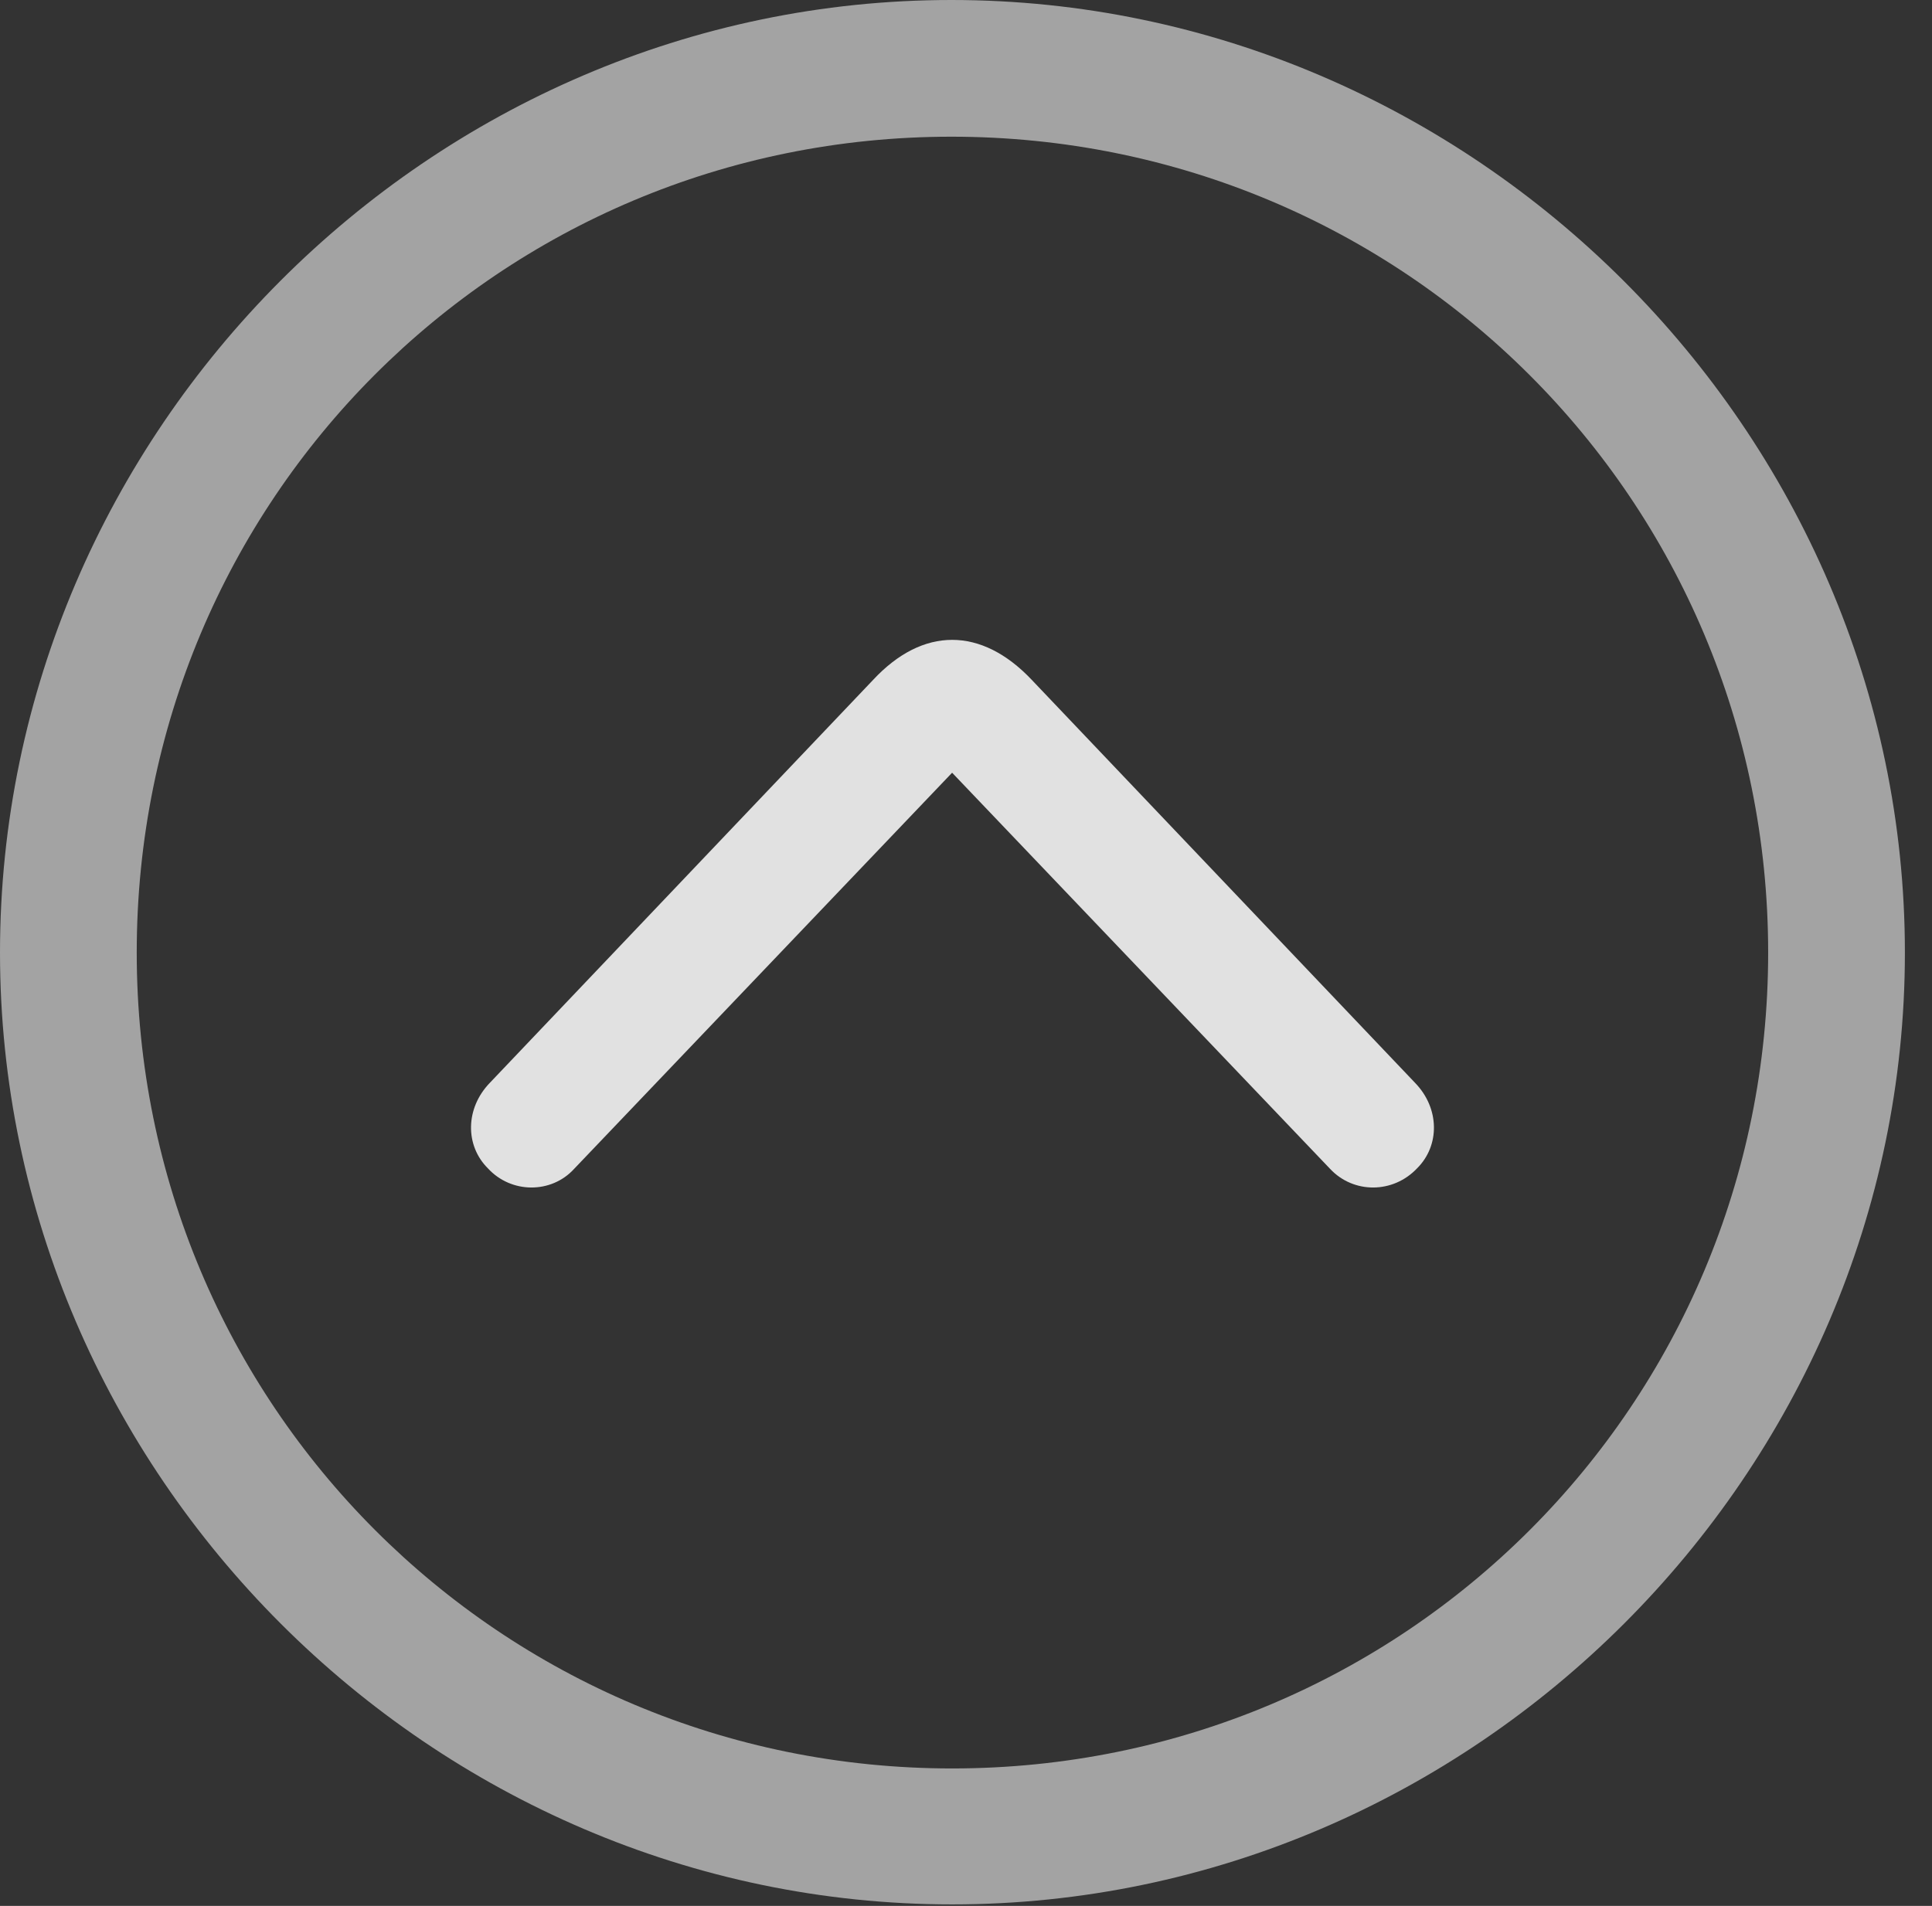 <?xml version="1.0" encoding="UTF-8"?>
<!--Generator: Apple Native CoreSVG 232.5-->
<!DOCTYPE svg
PUBLIC "-//W3C//DTD SVG 1.1//EN"
       "http://www.w3.org/Graphics/SVG/1.1/DTD/svg11.dtd">
<svg version="1.1" xmlns="http://www.w3.org/2000/svg" xmlns:xlink="http://www.w3.org/1999/xlink" width="25.801" height="25.459">
 <rect width="100%" height="100%" fill="#333333" stroke="none"/>
 <g>
  <rect height="25.459" opacity="0" width="25.801" x="0" y="0"/>
  <path d="M12.715 25.439C19.678 25.439 25.439 19.678 25.439 12.725C25.439 5.762 19.668 0 12.705 0C5.752 0 0 5.762 0 12.725C0 19.678 5.762 25.439 12.715 25.439ZM12.715 23.623C6.68 23.623 1.826 18.76 1.826 12.725C1.826 6.68 6.67 1.826 12.705 1.826C18.75 1.826 23.613 6.68 23.613 12.725C23.613 18.76 18.76 23.623 12.715 23.623Z" fill="#ffffff" fill-opacity="0.55"/>
  <path d="M6.514 15.605C6.826 15.947 7.363 15.947 7.666 15.615L12.715 10.322L17.764 15.615C18.076 15.947 18.604 15.947 18.926 15.605C19.229 15.303 19.229 14.805 18.896 14.463L13.779 9.082C13.105 8.369 12.324 8.369 11.66 9.082L6.543 14.463C6.211 14.805 6.211 15.303 6.514 15.605Z" fill="#ffffff" fill-opacity="0.85"/>
 </g>
</svg>
